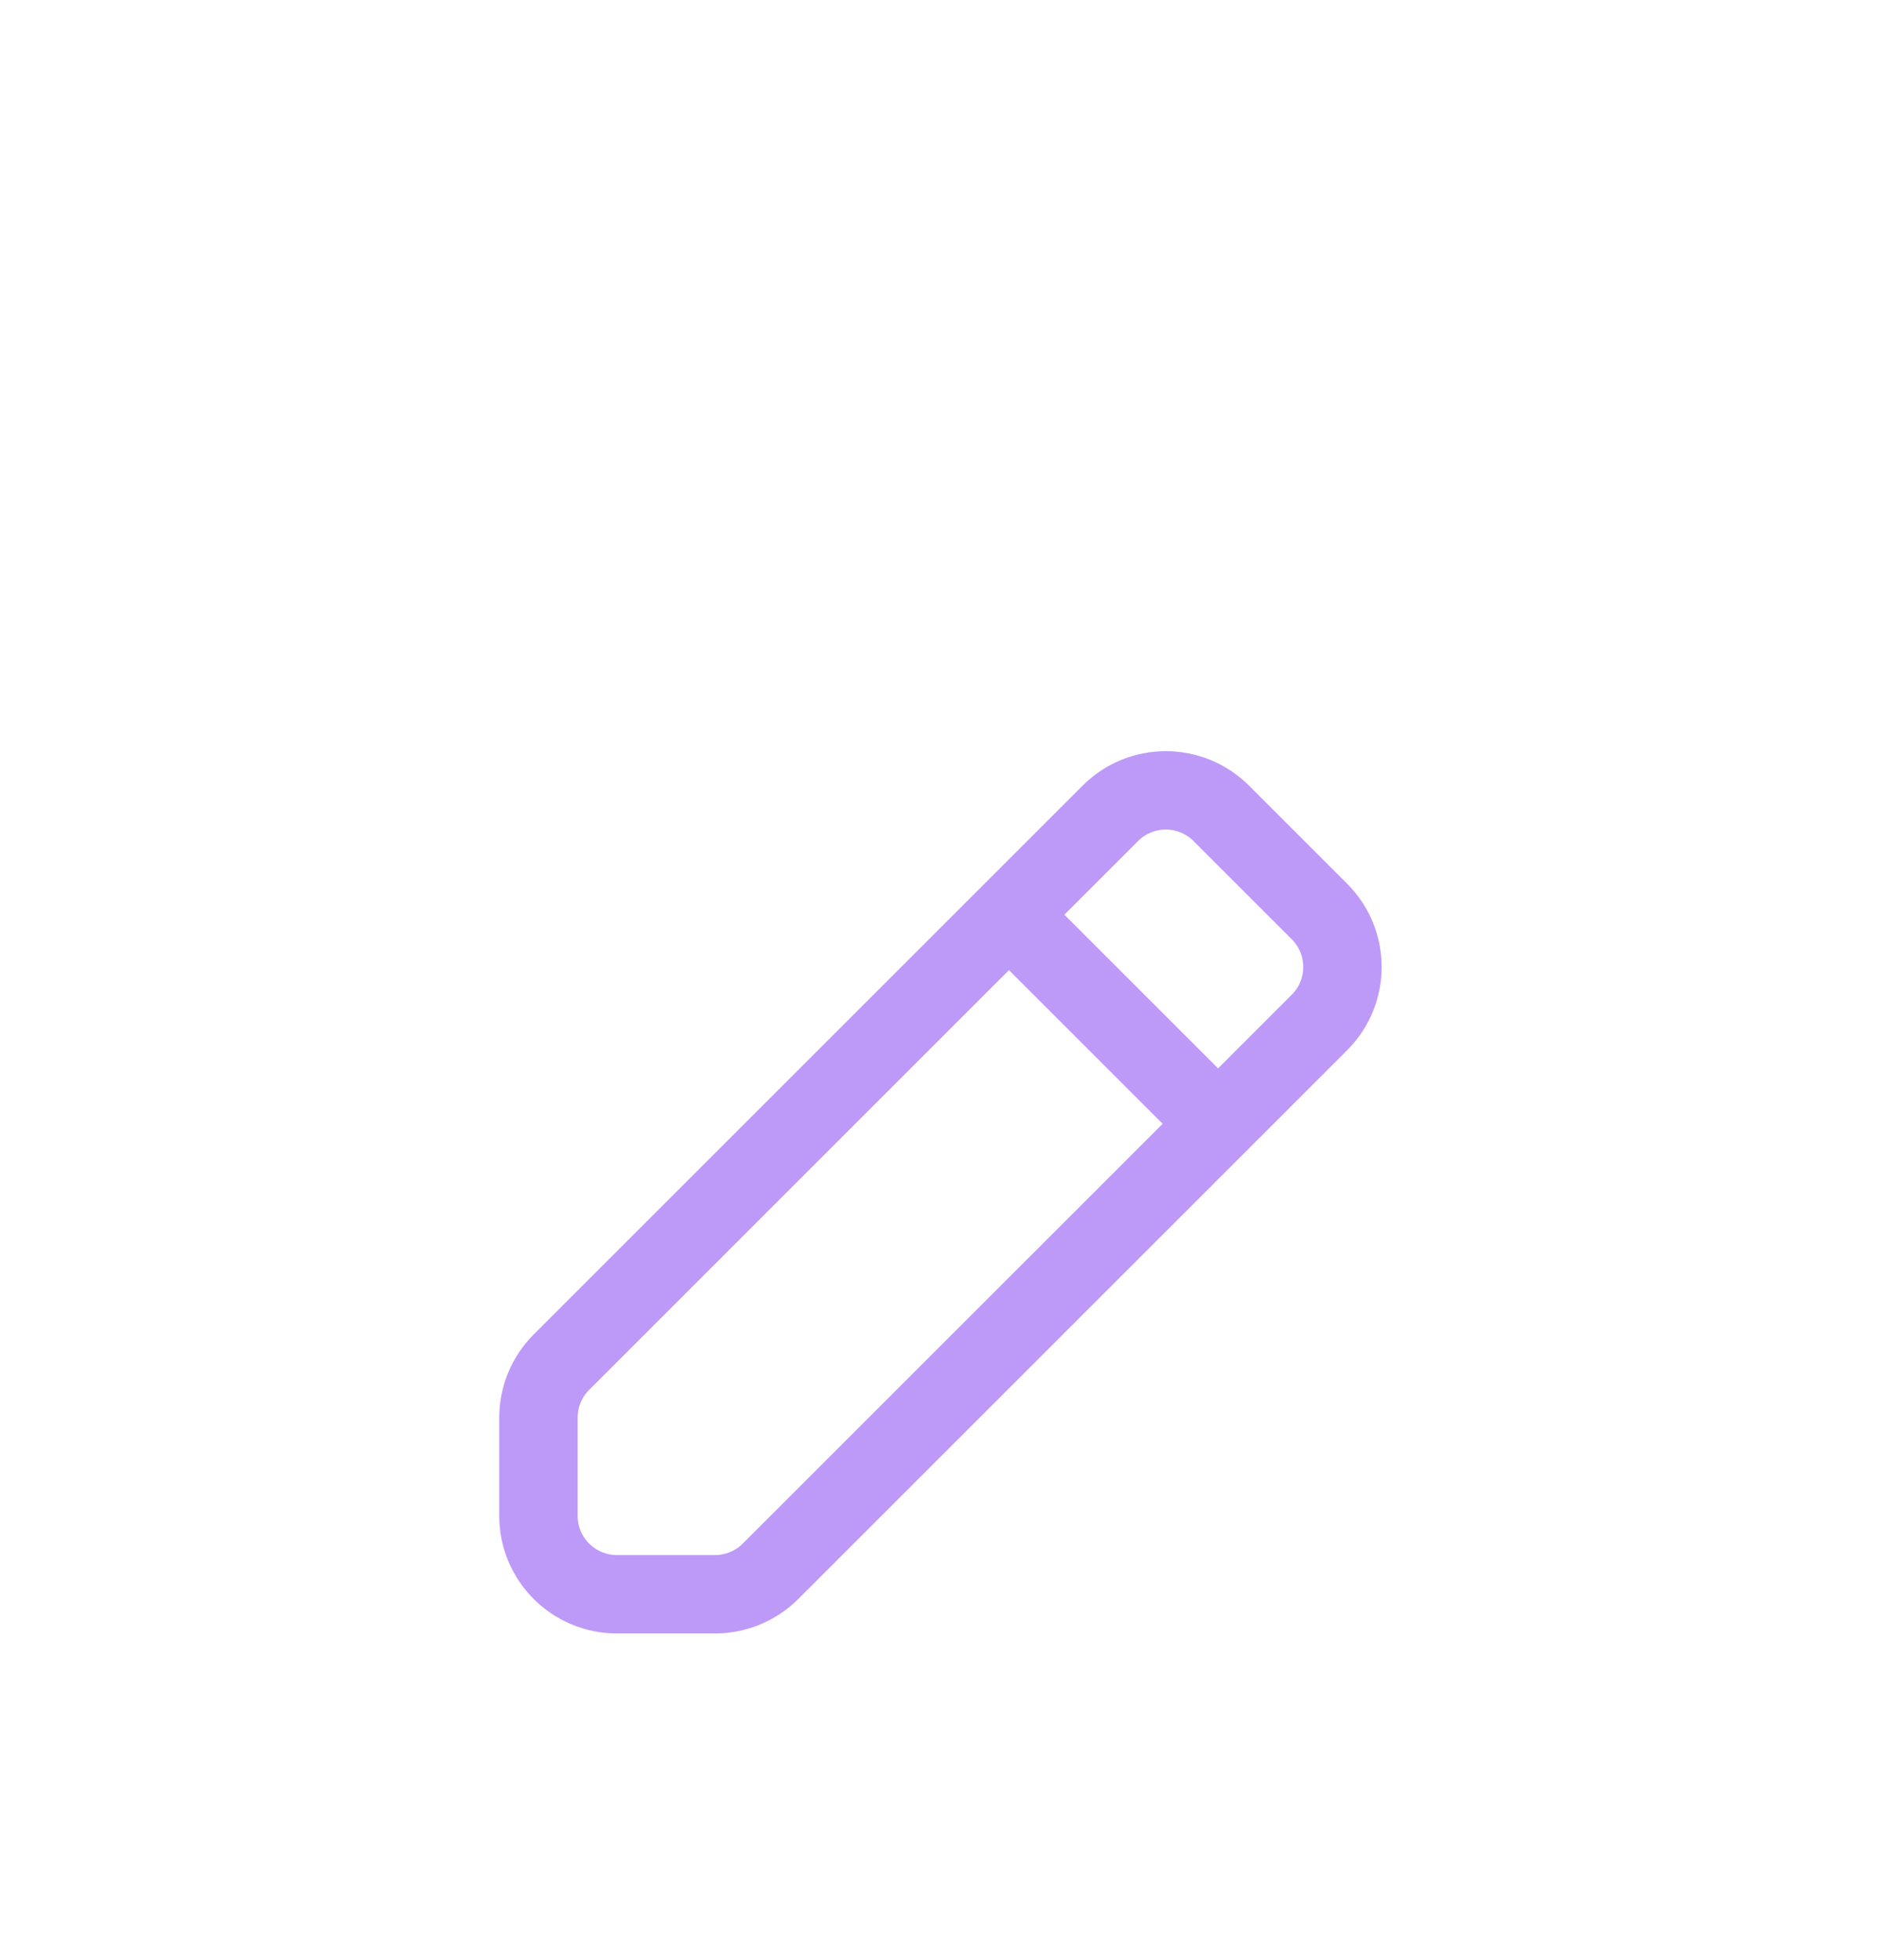 <svg width="48" height="50" viewBox="0 0 48 50" fill="none" xmlns="http://www.w3.org/2000/svg">
<g filter="url(#filter0_dd_0_966)">
<path d="M25.733 9.333L14.319 20.747C13.944 21.122 13.733 21.631 13.733 22.162V24.667C13.733 25.771 14.629 26.667 15.733 26.667H18.238C18.769 26.667 19.277 26.456 19.652 26.081L31.067 14.667M25.733 9.333L28.319 6.747C29.1 5.966 30.366 5.966 31.148 6.747L33.653 9.252C34.434 10.033 34.434 11.3 33.653 12.081L31.067 14.667M25.733 9.333L31.067 14.667" stroke="#BD9AF8" stroke-width="2" stroke-linecap="round" stroke-linejoin="round"/>
</g>
<defs>
<filter id="filter0_dd_0_966" x="-3.6" y="-2" width="56" height="56" filterUnits="userSpaceOnUse" color-interpolation-filters="sRGB">
<feFlood flood-opacity="0" result="BackgroundImageFix"/>
<feColorMatrix in="SourceAlpha" type="matrix" values="0 0 0 0 0 0 0 0 0 0 0 0 0 0 0 0 0 0 127 0" result="hardAlpha"/>
<feMorphology radius="4" operator="erode" in="SourceAlpha" result="effect1_dropShadow_0_966"/>
<feOffset dy="4"/>
<feGaussianBlur stdDeviation="3"/>
<feColorMatrix type="matrix" values="0 0 0 0 0.741 0 0 0 0 0.604 0 0 0 0 0.973 0 0 0 0.16 0"/>
<feBlend mode="normal" in2="BackgroundImageFix" result="effect1_dropShadow_0_966"/>
<feColorMatrix in="SourceAlpha" type="matrix" values="0 0 0 0 0 0 0 0 0 0 0 0 0 0 0 0 0 0 127 0" result="hardAlpha"/>
<feMorphology radius="3" operator="erode" in="SourceAlpha" result="effect2_dropShadow_0_966"/>
<feOffset dy="10"/>
<feGaussianBlur stdDeviation="7.5"/>
<feColorMatrix type="matrix" values="0 0 0 0 0.741 0 0 0 0 0.604 0 0 0 0 0.973 0 0 0 0.16 0"/>
<feBlend mode="normal" in2="effect1_dropShadow_0_966" result="effect2_dropShadow_0_966"/>
<feBlend mode="normal" in="SourceGraphic" in2="effect2_dropShadow_0_966" result="shape"/>
</filter>
</defs>
</svg>
